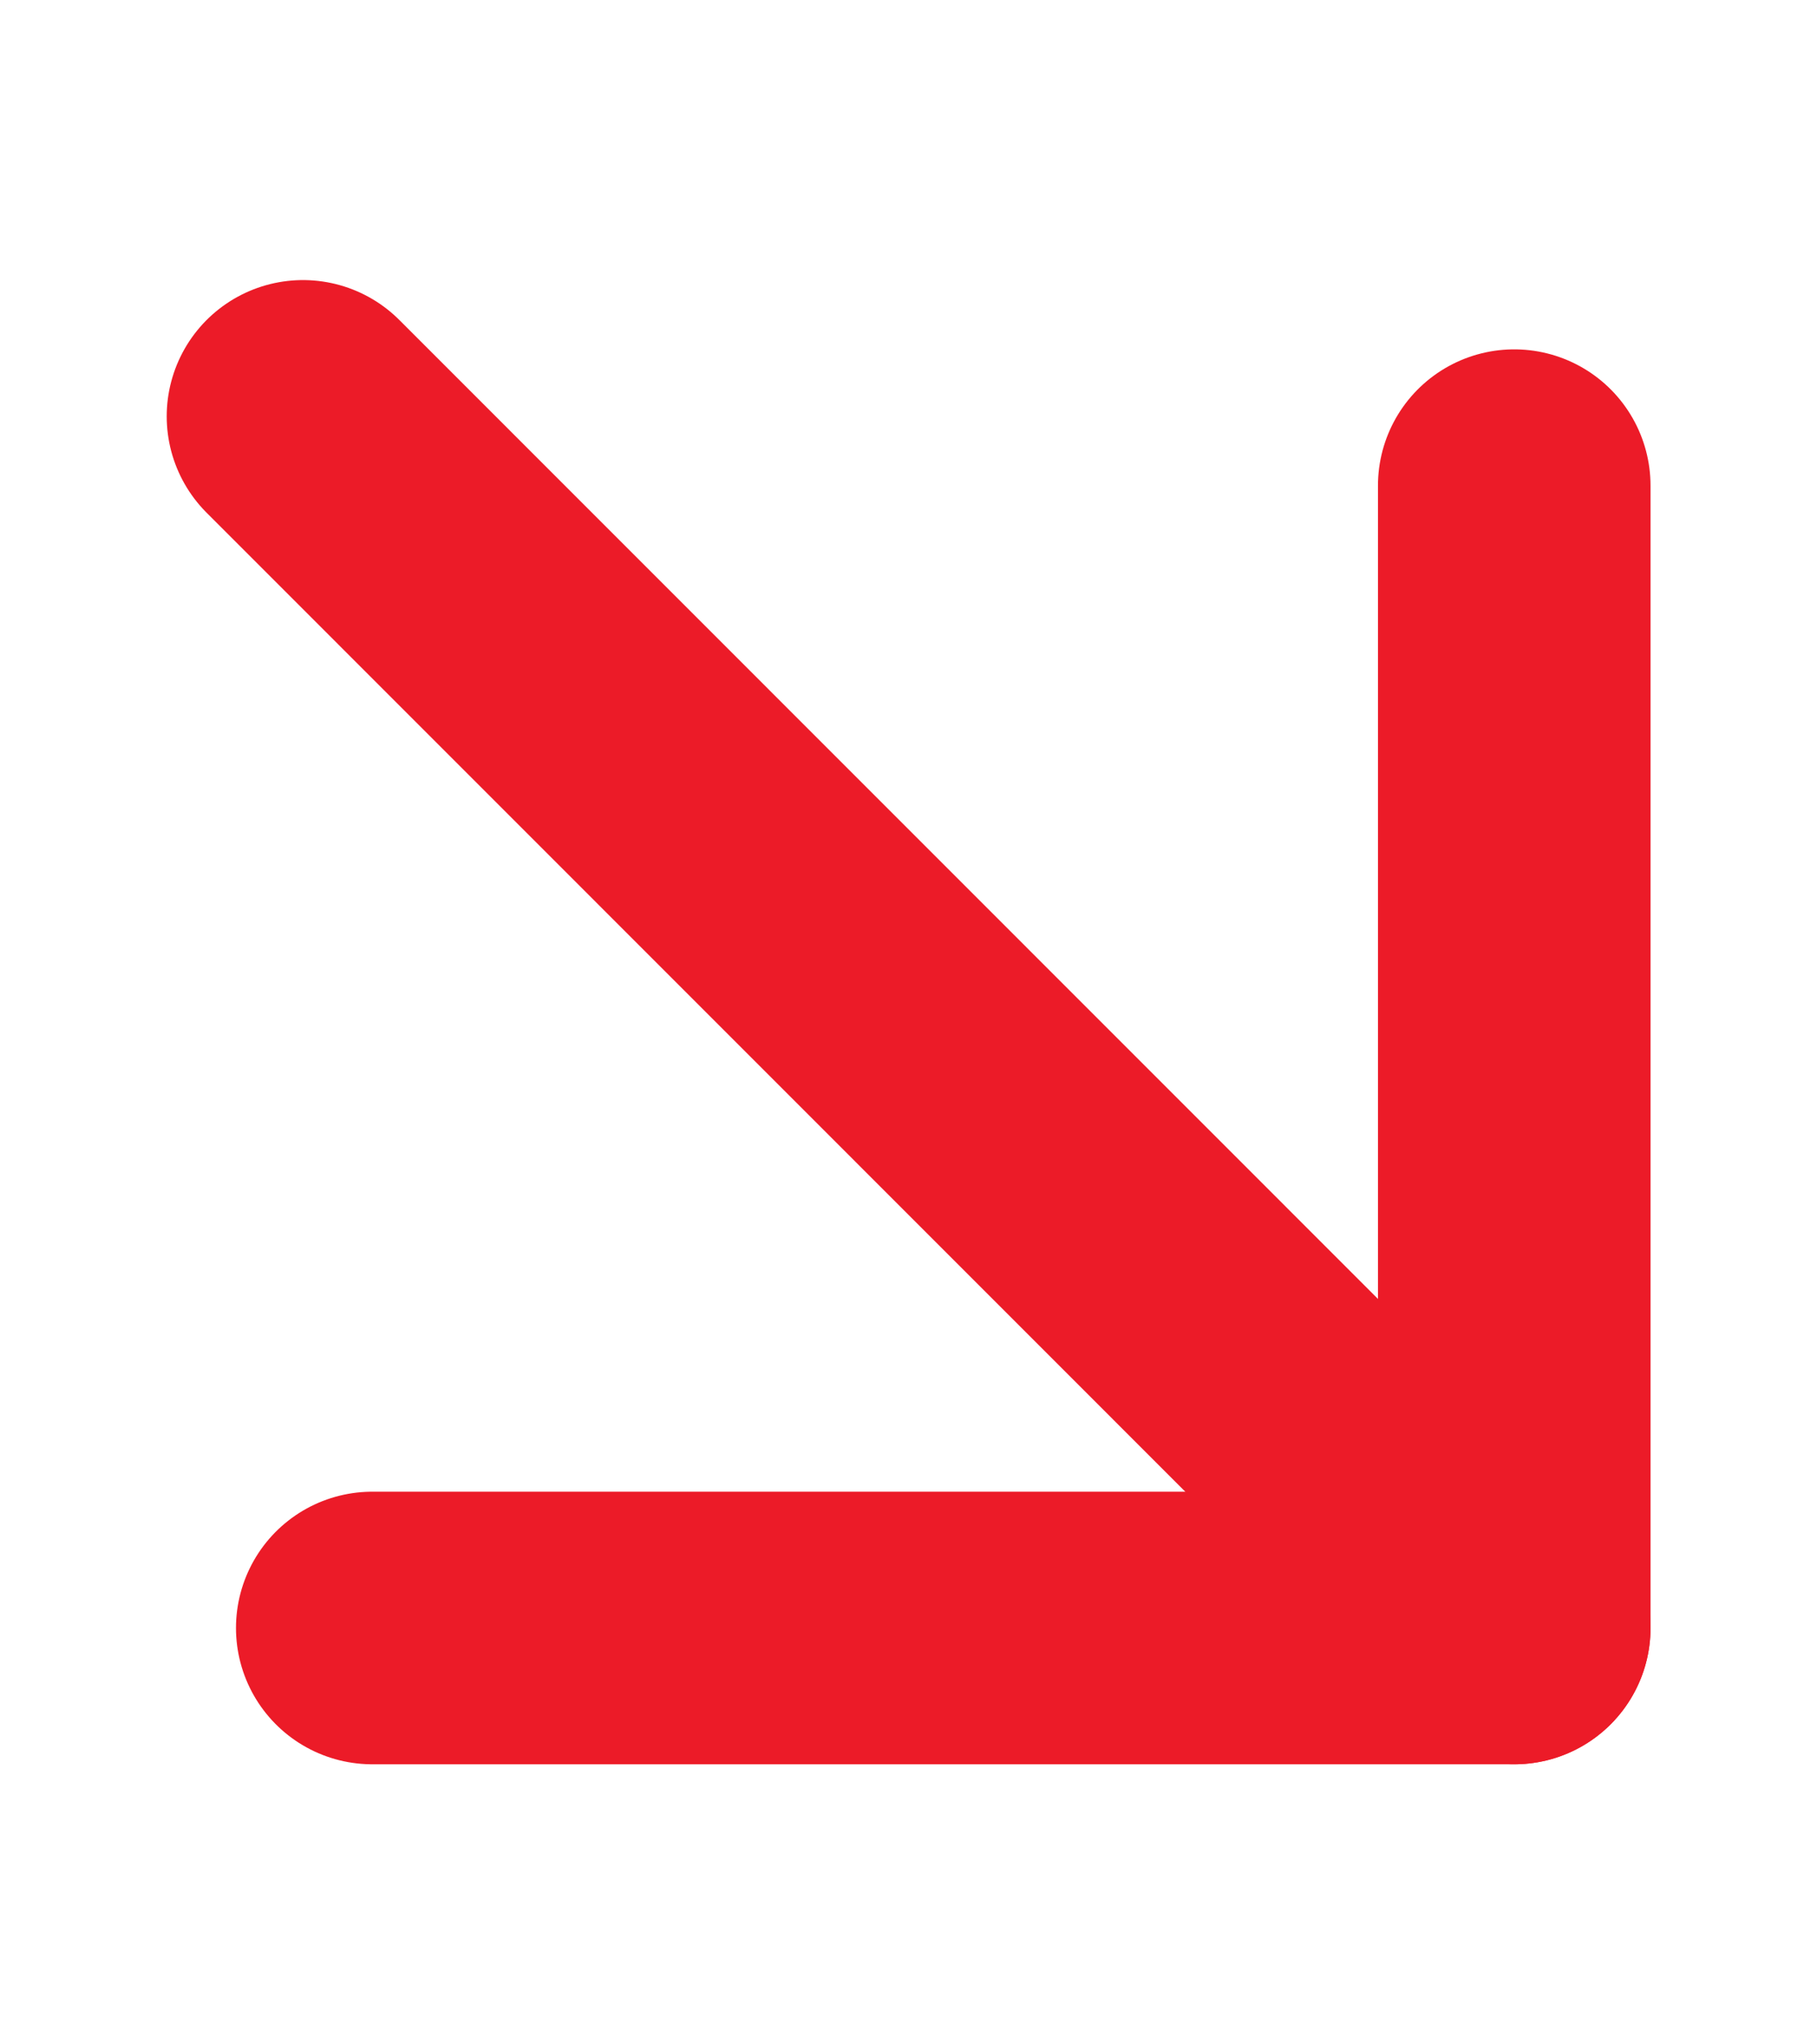 <svg width="8" height="9" viewBox="0 0 8 9" fill="none" xmlns="http://www.w3.org/2000/svg">
<path d="M1.334 1.833L6.667 7.167" stroke="#EC1B28" stroke-width="1.2" stroke-linecap="round" stroke-linejoin="round"/>
<path d="M6.667 2.138V7.167H1.639" stroke="#EC1B28" stroke-width="1.2" stroke-linecap="round" stroke-linejoin="round"/>
</svg>
